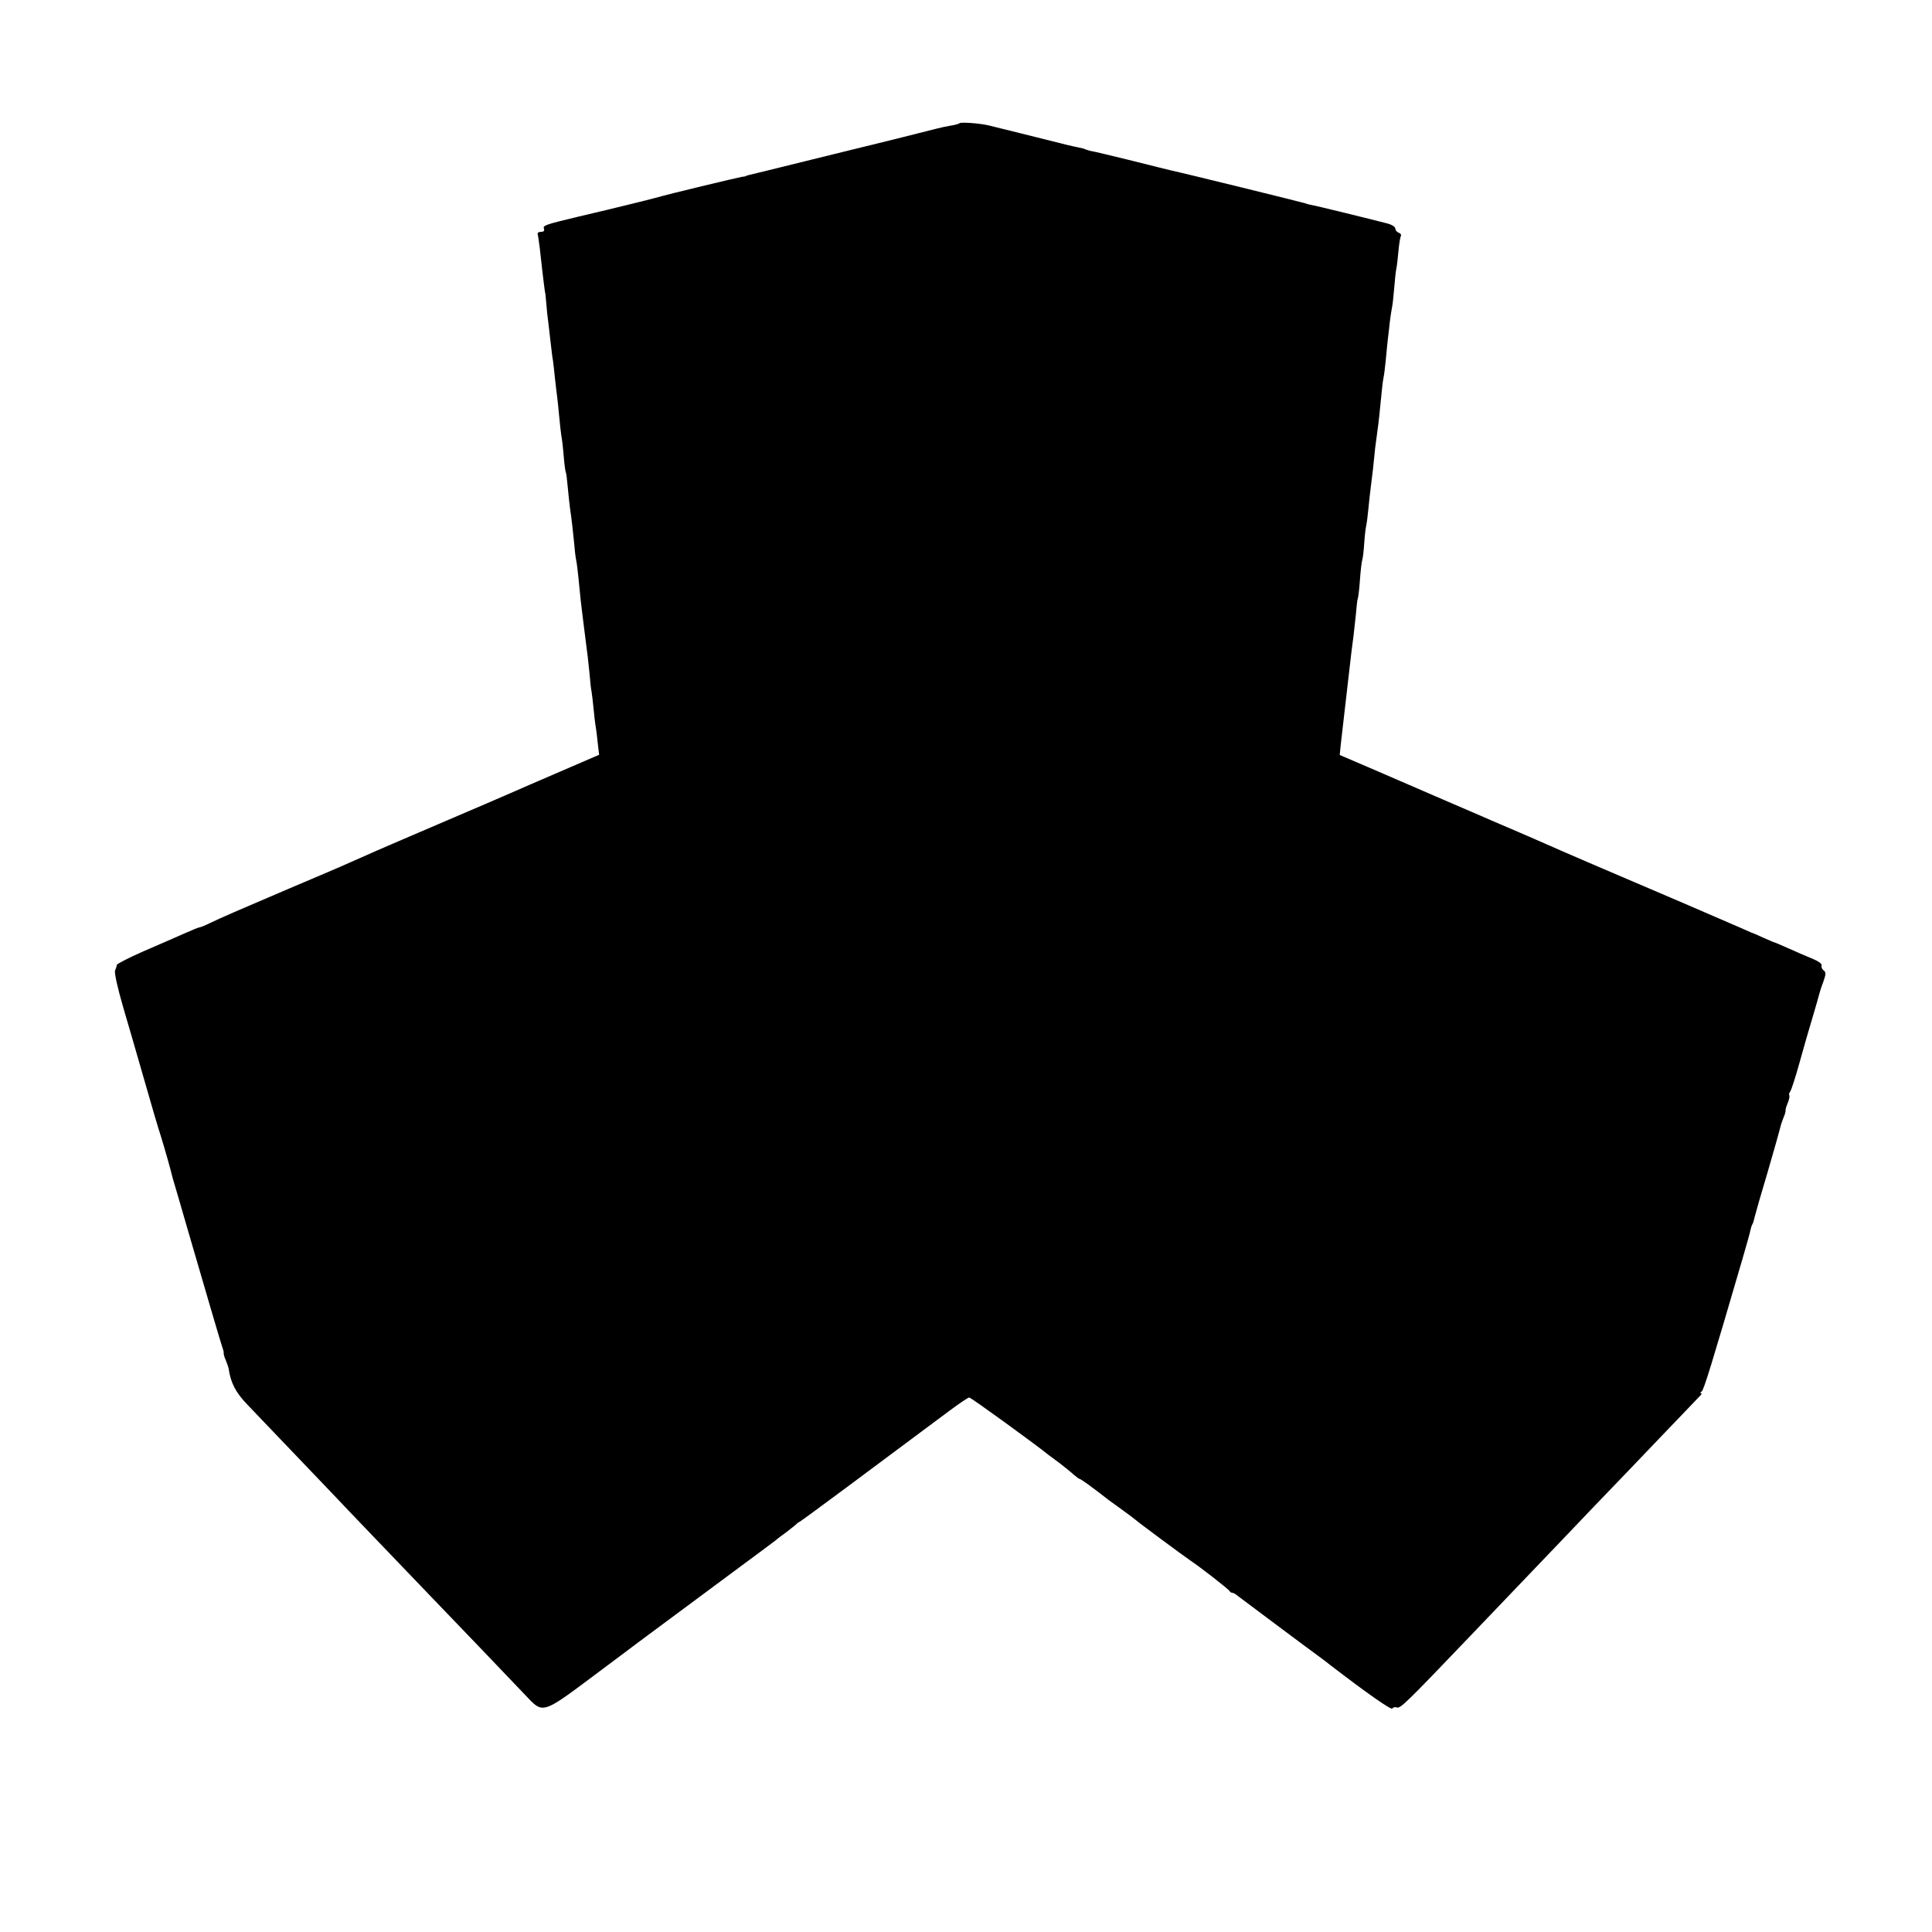 <?xml version="1.0" standalone="no"?>
<!DOCTYPE svg PUBLIC "-//W3C//DTD SVG 20010904//EN"
 "http://www.w3.org/TR/2001/REC-SVG-20010904/DTD/svg10.dtd">
<svg version="1.0" xmlns="http://www.w3.org/2000/svg"
 width="900pt" height="900pt" viewBox="0 0 900 900"
 preserveAspectRatio="xMidYMid meet">
<g transform="translate(0,900) scale(0.1,-0.1)"
fill="#000000" stroke="none">
<path d="M4470 8426 c-3 -3 -21 -8 -40 -11 -19 -3 -51 -10 -70 -15 -37 -10
-275 -69 -300 -75 -8 -2 -136 -33 -285 -70 -148 -37 -277 -68 -285 -70 -8 -2
-15 -4 -15 -5 0 -1 -9 -3 -20 -4 -23 -4 -341 -80 -395 -96 -41 -11 -181 -46
-365 -89 -158 -38 -167 -41 -161 -57 3 -9 -1 -14 -14 -14 -11 0 -18 -5 -15
-12 2 -7 6 -38 10 -68 3 -30 8 -71 10 -90 2 -19 6 -53 9 -75 3 -22 5 -40 6
-40 0 0 3 -22 5 -50 2 -27 6 -66 9 -85 2 -19 7 -62 11 -95 4 -33 8 -71 11 -85
2 -14 6 -50 9 -80 3 -30 8 -68 10 -85 2 -16 7 -59 10 -95 3 -36 8 -76 10 -90
3 -14 8 -56 11 -95 3 -38 8 -73 10 -76 2 -3 6 -35 9 -70 3 -35 8 -77 10 -94 7
-46 15 -115 20 -169 2 -27 6 -61 9 -75 3 -14 8 -53 11 -86 3 -33 8 -78 10
-100 3 -22 7 -56 9 -75 6 -47 16 -128 21 -167 3 -18 7 -62 11 -98 3 -37 7 -76
10 -88 2 -12 6 -47 9 -77 3 -30 7 -68 10 -85 3 -16 7 -53 10 -80 l6 -51 -183
-79 c-101 -43 -205 -89 -233 -101 -27 -12 -178 -77 -335 -144 -157 -67 -310
-133 -340 -147 -88 -39 -102 -46 -355 -153 -253 -108 -306 -131 -369 -161 -22
-11 -43 -19 -47 -19 -4 0 -38 -14 -76 -31 -37 -16 -122 -54 -188 -82 -66 -29
-120 -57 -121 -62 0 -6 -4 -17 -8 -26 -4 -10 12 -83 39 -175 26 -88 62 -213
81 -279 65 -226 72 -250 94 -320 19 -61 43 -146 55 -195 3 -8 34 -116 70 -240
36 -124 86 -295 111 -380 25 -85 48 -162 51 -170 3 -8 6 -18 5 -22 -1 -4 3
-20 10 -35 6 -15 12 -32 13 -38 10 -68 33 -112 89 -170 71 -74 305 -319 390
-408 59 -63 349 -365 466 -487 109 -113 405 -422 451 -471 66 -70 75 -67 281
87 95 71 178 133 183 137 12 10 252 187 494 367 101 74 188 140 195 145 6 6
29 23 51 39 22 17 42 33 45 36 3 4 10 9 15 11 8 3 351 258 695 515 47 35 90
64 95 64 8 0 306 -216 370 -268 6 -4 28 -21 50 -37 22 -17 51 -40 65 -53 14
-12 27 -22 31 -22 4 0 55 -36 134 -98 6 -4 35 -25 65 -47 30 -22 57 -42 60
-45 6 -7 226 -170 256 -190 45 -30 179 -134 182 -142 2 -4 8 -8 13 -8 5 0 17
-7 26 -15 16 -12 325 -244 385 -287 12 -9 32 -24 43 -33 173 -133 286 -212
291 -204 3 6 13 8 21 5 16 -6 41 18 343 334 85 89 193 202 240 251 47 49 146
153 220 230 74 78 164 172 200 209 36 37 137 143 225 235 88 92 169 176 179
187 11 10 16 18 10 18 -5 0 -4 4 3 8 10 6 48 131 190 617 19 66 37 128 38 138
2 9 6 21 9 25 3 5 7 19 10 33 3 13 30 108 61 211 30 103 56 195 58 205 2 10 9
31 15 46 7 15 11 31 10 35 -1 4 4 20 11 36 6 16 9 31 6 34 -2 3 -1 10 4 16 5
6 25 67 44 136 19 69 47 166 62 215 15 50 28 97 30 105 2 8 10 34 19 57 12 35
13 43 1 53 -8 6 -12 17 -9 23 2 7 -16 20 -43 31 -27 11 -76 32 -111 48 -34 15
-64 28 -66 28 -2 0 -25 10 -52 22 -27 12 -51 23 -54 23 -3 1 -23 10 -45 20
-82 36 -482 208 -535 230 -50 21 -309 132 -405 175 -38 17 -148 64 -225 97
-19 8 -44 19 -55 24 -30 13 -277 119 -477 206 l-177 76 4 41 c7 63 27 237 39
339 3 26 8 68 11 95 3 26 8 61 10 77 2 17 7 61 11 100 3 38 7 72 9 76 2 3 7
41 10 85 3 43 8 86 11 96 3 9 7 43 9 75 2 32 6 69 9 82 3 13 8 51 11 85 3 33
8 75 10 91 2 17 7 57 11 90 10 101 11 108 19 165 4 30 9 66 10 80 11 110 16
162 20 181 3 12 7 47 10 76 3 30 7 75 10 101 3 26 8 65 10 87 3 22 7 51 10 65
3 14 7 54 10 90 3 36 7 76 10 90 3 14 7 51 10 84 3 32 8 62 11 67 3 5 -2 12
-10 15 -9 3 -16 12 -16 20 0 7 -17 18 -37 23 -65 17 -337 84 -353 86 -8 1 -22
5 -30 8 -14 5 -584 145 -620 152 -8 2 -91 22 -185 46 -93 23 -177 43 -185 44
-8 1 -22 5 -30 8 -8 4 -24 8 -35 10 -11 2 -33 7 -50 11 -103 26 -345 86 -370
92 -43 10 -129 16 -135 10z"/>
</g>
</svg>
